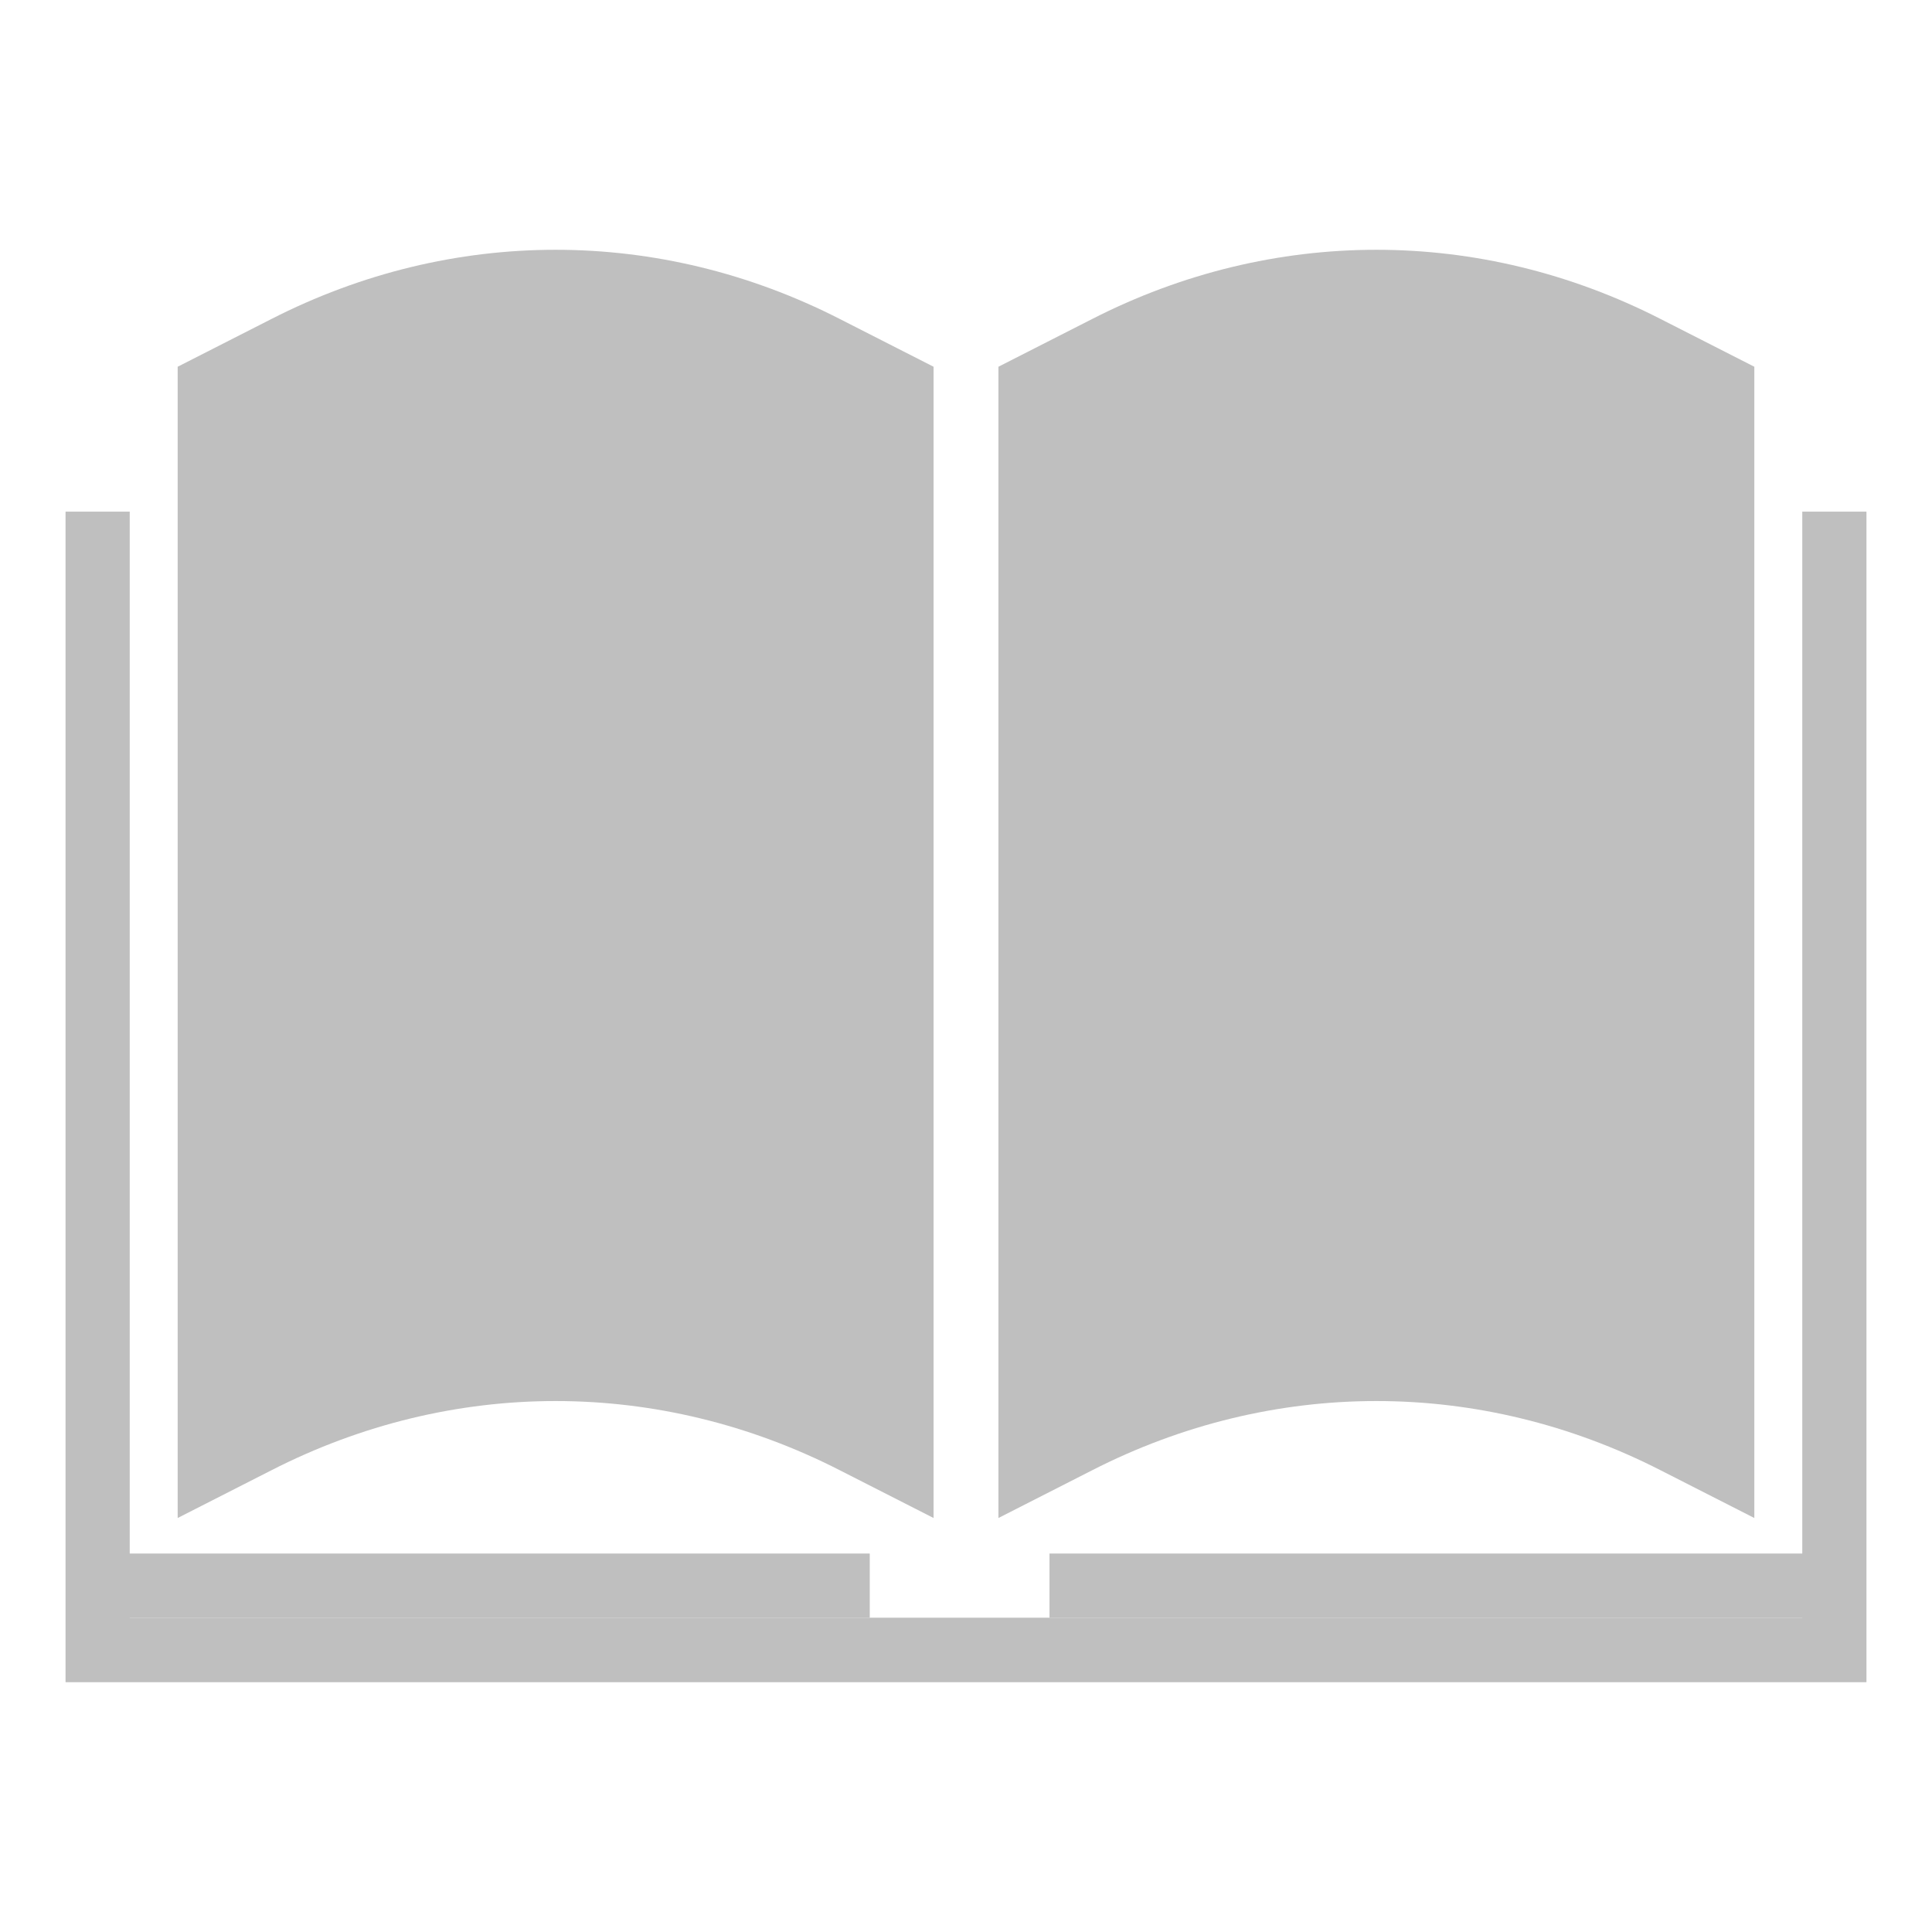<?xml version="1.0" standalone="no"?><!DOCTYPE svg PUBLIC "-//W3C//DTD SVG 1.1//EN" "http://www.w3.org/Graphics/SVG/1.1/DTD/svg11.dtd"><svg class="icon" width="16px" height="16.00px" viewBox="0 0 1024 1024" version="1.1" xmlns="http://www.w3.org/2000/svg"><path fill="#bfbfbf" d="M989.257 891.611H34.743V271.177h34.011v586.24h886.491V271.177H989.257z"  /><path fill="#bfbfbf" d="M55.223 823.406h405.76v34.011H55.223zM556.251 823.406h405.76v34.011H556.251z"  /><path fill="#bfbfbf" d="M143.726 169.143l-49.554 25.234V804.571l49.554-25.234c95.817-49.006 205.714-49.006 301.531 0l49.554 25.234V194.377l-49.554-25.234c-95.817-49.006-205.714-49.006-301.531 0zM578.743 169.143l-49.554 25.234V804.571l49.554-25.234c95.817-49.006 205.714-49.006 301.531 0l49.554 25.234V194.377l-49.554-25.234c-95.817-49.006-205.714-49.006-301.531 0z"  /></svg>